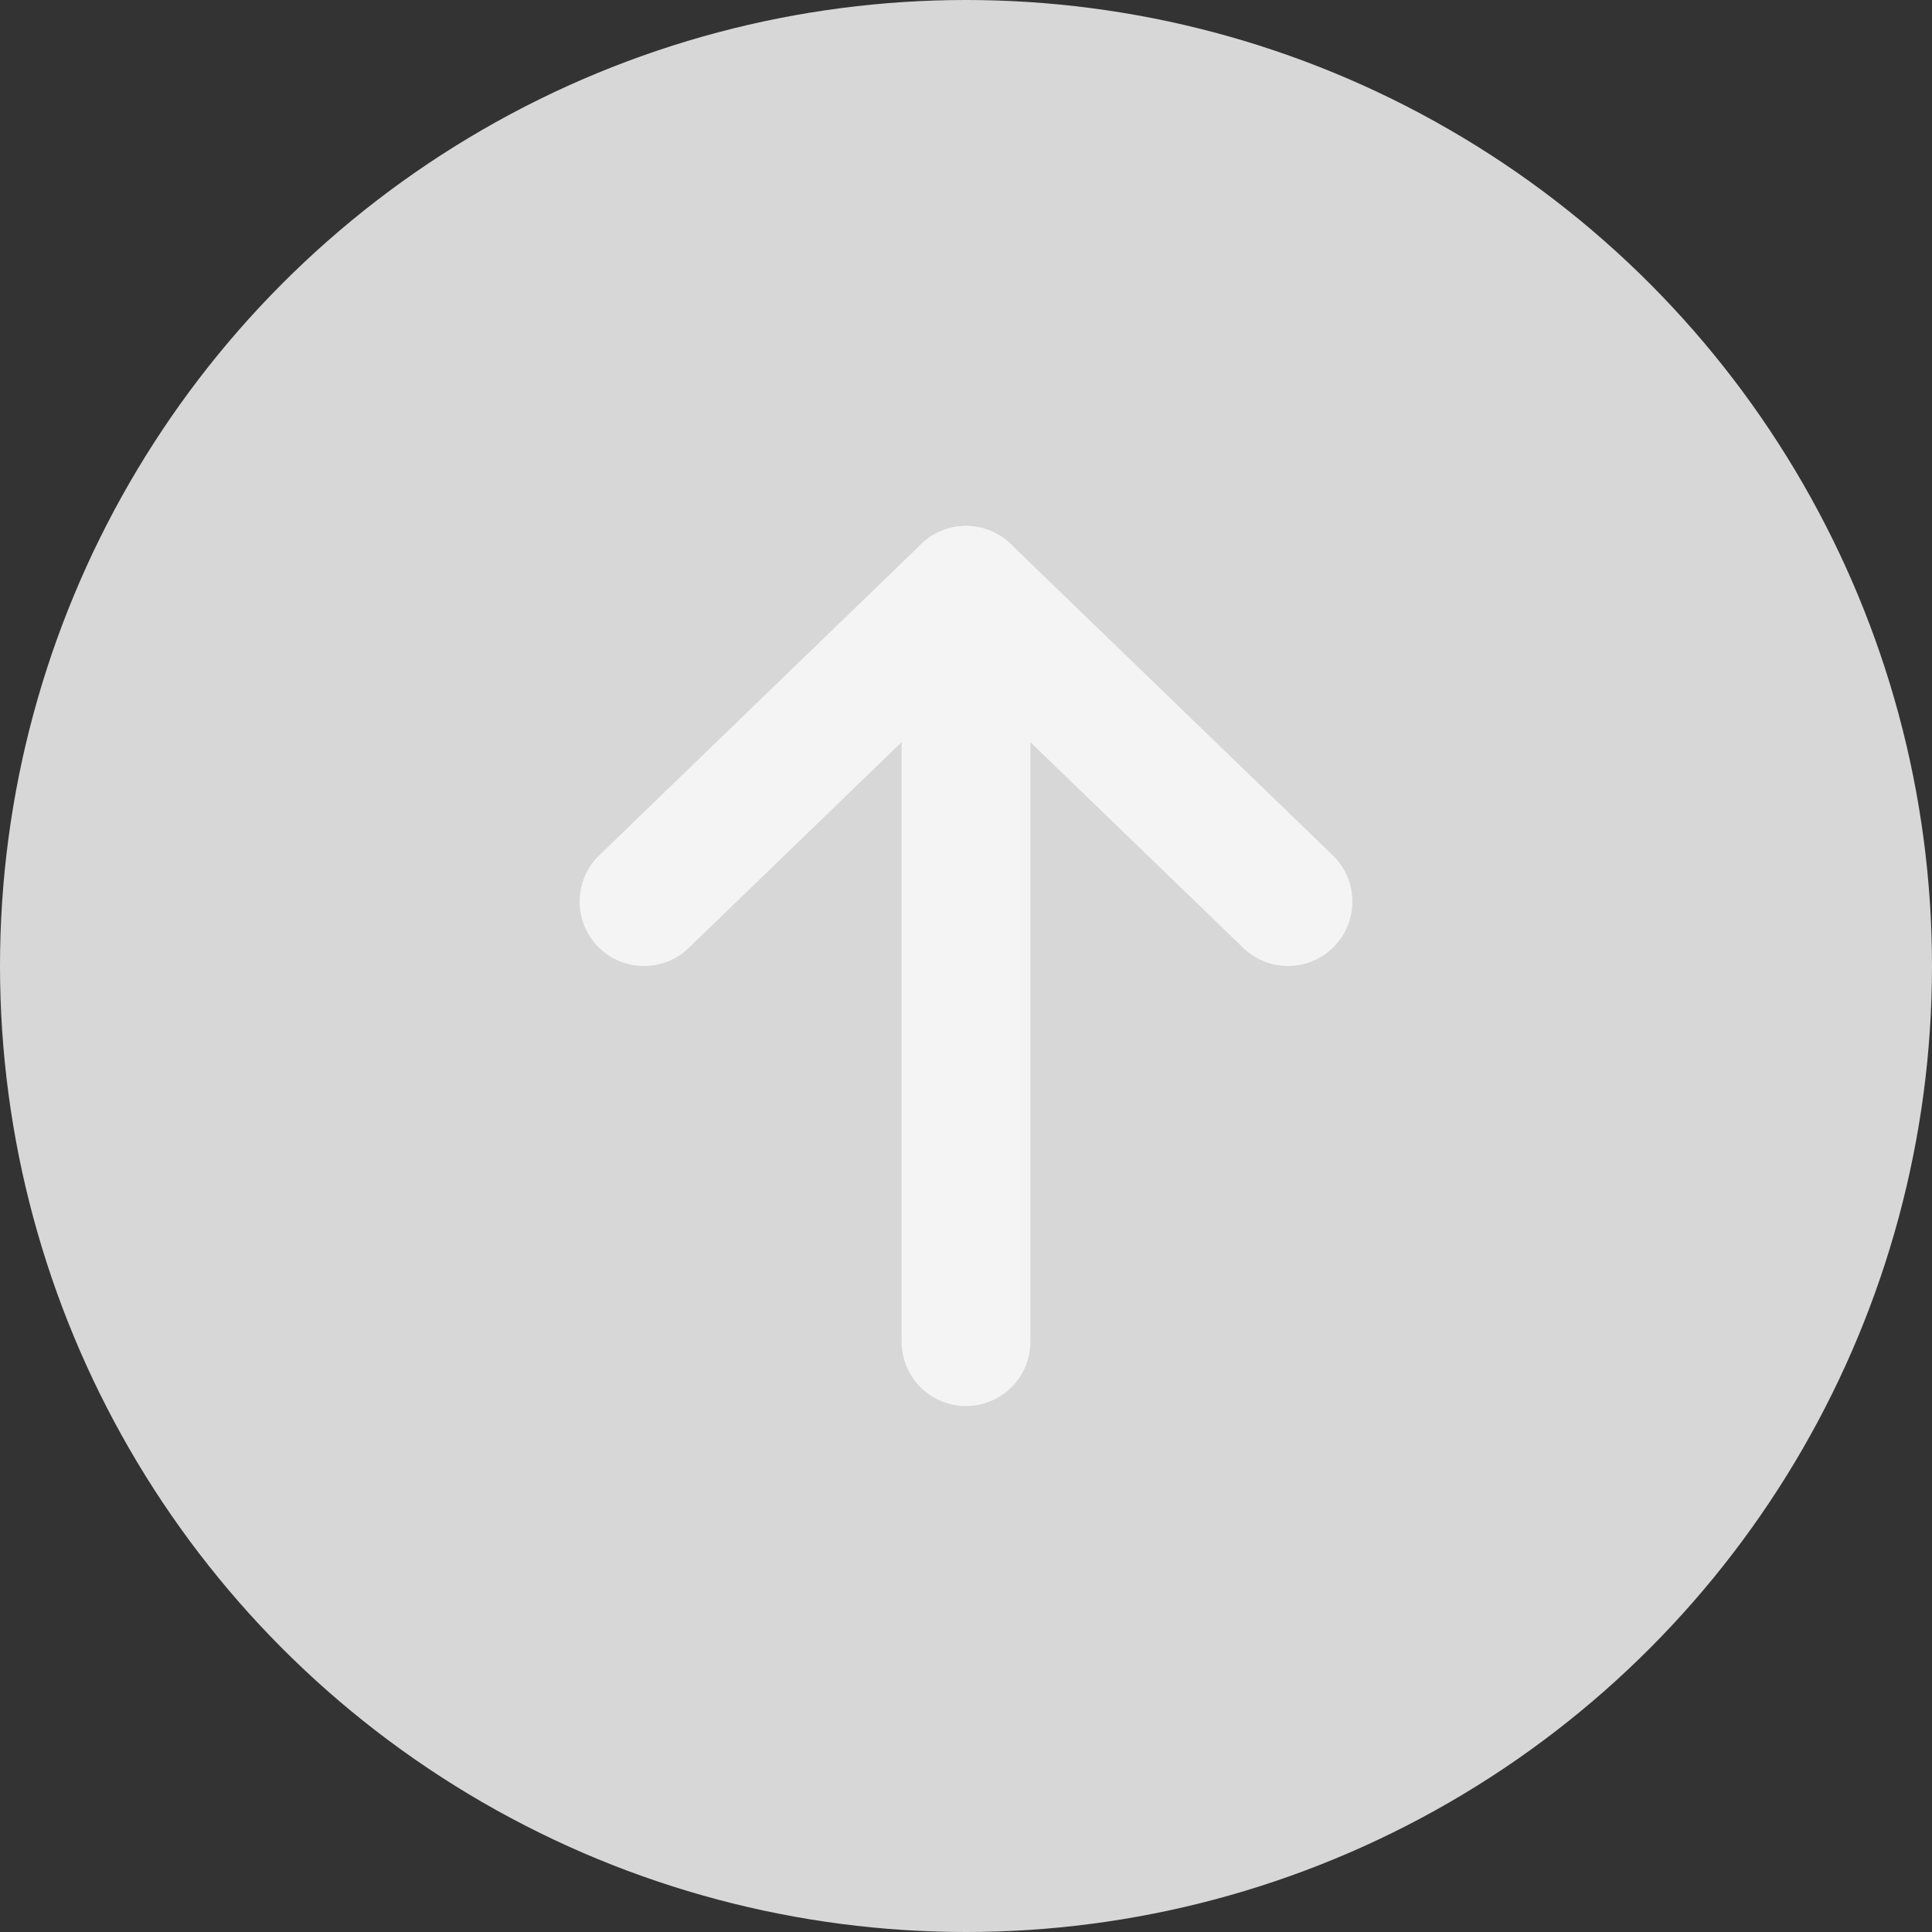 <svg width="30" height="30" viewBox="0 0 30 30" fill="none" xmlns="http://www.w3.org/2000/svg">
<rect x="0" y="0" width="30" height="30" fill="#333333" stroke="none"/>
<circle cx="15" cy="15" r="15" fill="#D7D7D7"/>
<path d="M15 20.833V9.167" stroke="#F4F4F4" stroke-width="2" stroke-linecap="round" stroke-linejoin="round"/>
<path d="M10 14L15 9.167L20 14" stroke="#F4F4F4" stroke-width="2" stroke-linecap="round" stroke-linejoin="round"/>
</svg>

